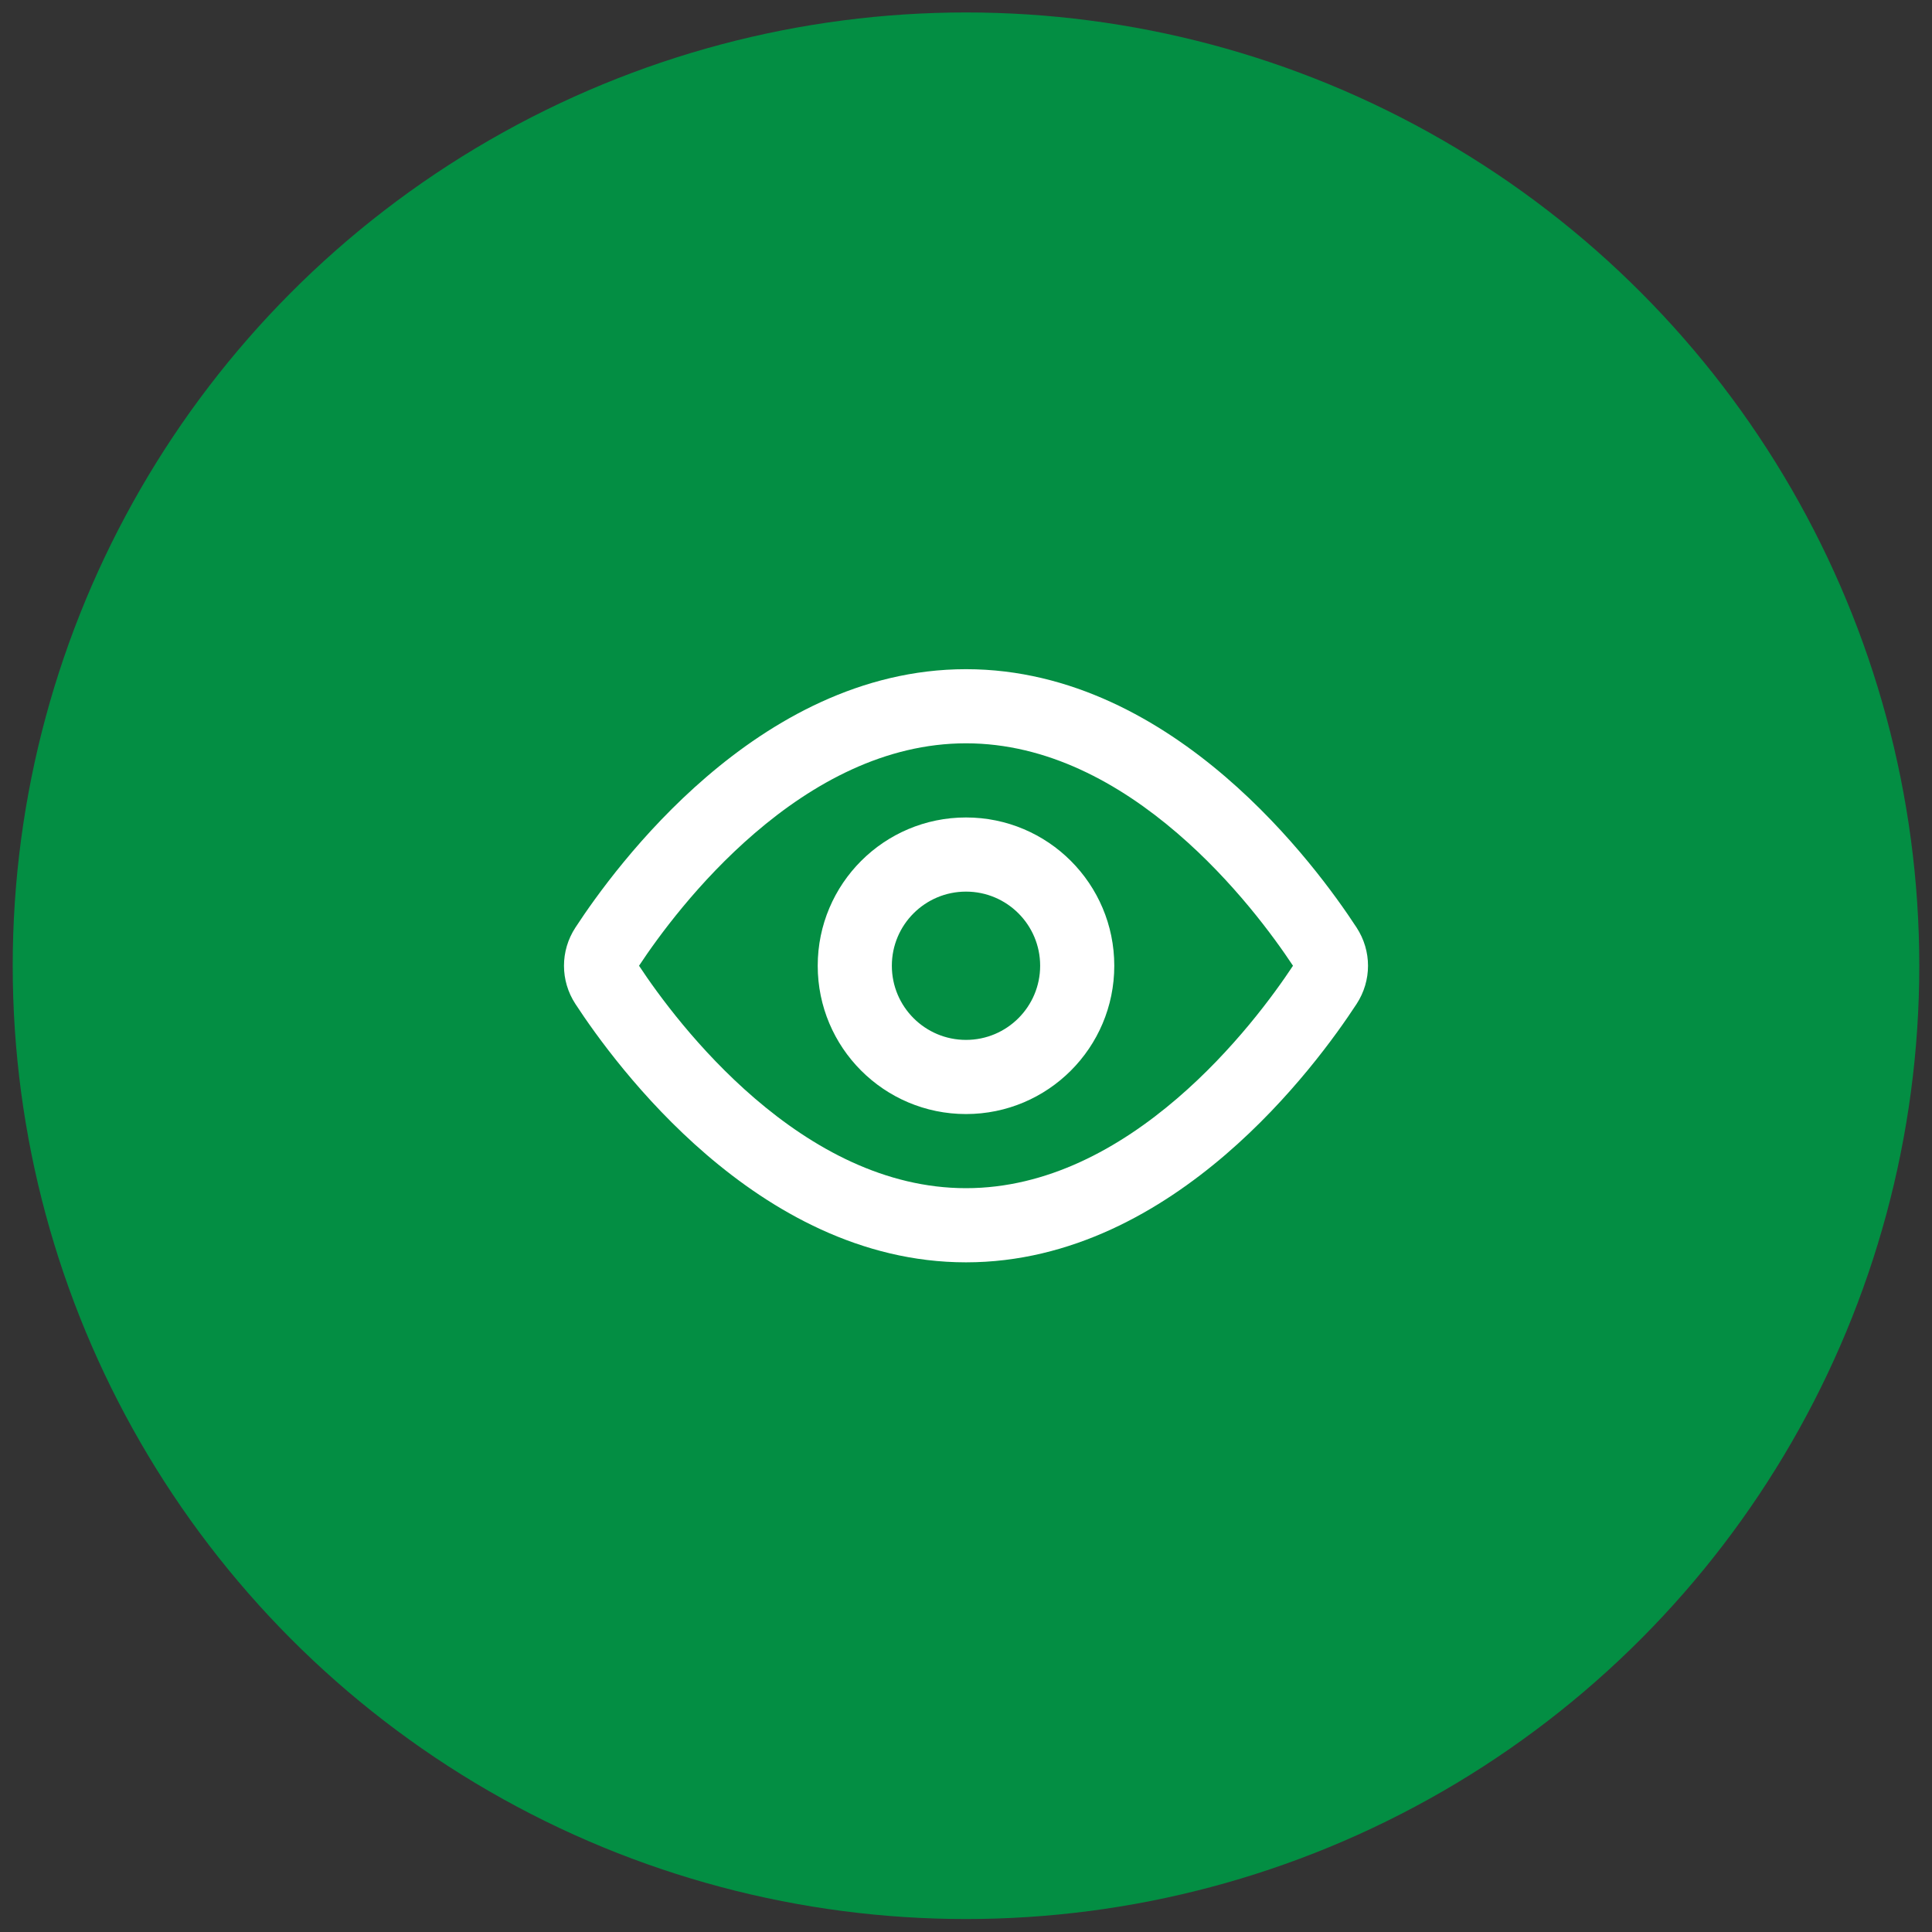 <svg width="76" height="76" viewBox="0 0 76 76" fill="none" xmlns="http://www.w3.org/2000/svg">
<rect x="0" y="0" width="76" height="76" fill="#333333" stroke="none"/>
<circle cx="38" cy="37.99" r="37.5" fill="#038E43"/>
<path fill-rule="evenodd" clip-rule="evenodd" d="M29.69 43.207C27.468 41.298 25.882 39.117 25.138 37.99C25.882 36.864 27.468 34.682 29.69 32.774C31.983 30.803 34.815 29.24 38 29.24C41.185 29.24 44.017 30.803 46.31 32.774C48.532 34.682 50.118 36.864 50.863 37.99C50.118 39.117 48.532 41.298 46.31 43.207C44.017 45.177 41.185 46.74 38 46.74C34.815 46.74 31.983 45.177 29.69 43.207ZM38 26.324C33.84 26.324 30.354 28.358 27.789 30.562C25.214 32.774 23.428 35.274 22.635 36.488C22.036 37.405 22.036 38.576 22.635 39.493C23.428 40.706 25.214 43.207 27.789 45.419C30.354 47.623 33.84 49.657 38 49.657C42.16 49.657 45.646 47.623 48.211 45.419C50.786 43.207 52.572 40.706 53.365 39.493C53.964 38.576 53.964 37.405 53.365 36.488C52.572 35.274 50.786 32.774 48.211 30.562C45.646 28.358 42.16 26.324 38 26.324ZM35.083 37.99C35.083 36.38 36.389 35.074 38 35.074C39.611 35.074 40.917 36.38 40.917 37.99C40.917 39.601 39.611 40.907 38 40.907C36.389 40.907 35.083 39.601 35.083 37.99ZM38 32.157C34.779 32.157 32.167 34.769 32.167 37.99C32.167 41.212 34.779 43.824 38 43.824C41.222 43.824 43.833 41.212 43.833 37.99C43.833 34.769 41.222 32.157 38 32.157Z" fill="white"/>
</svg>

